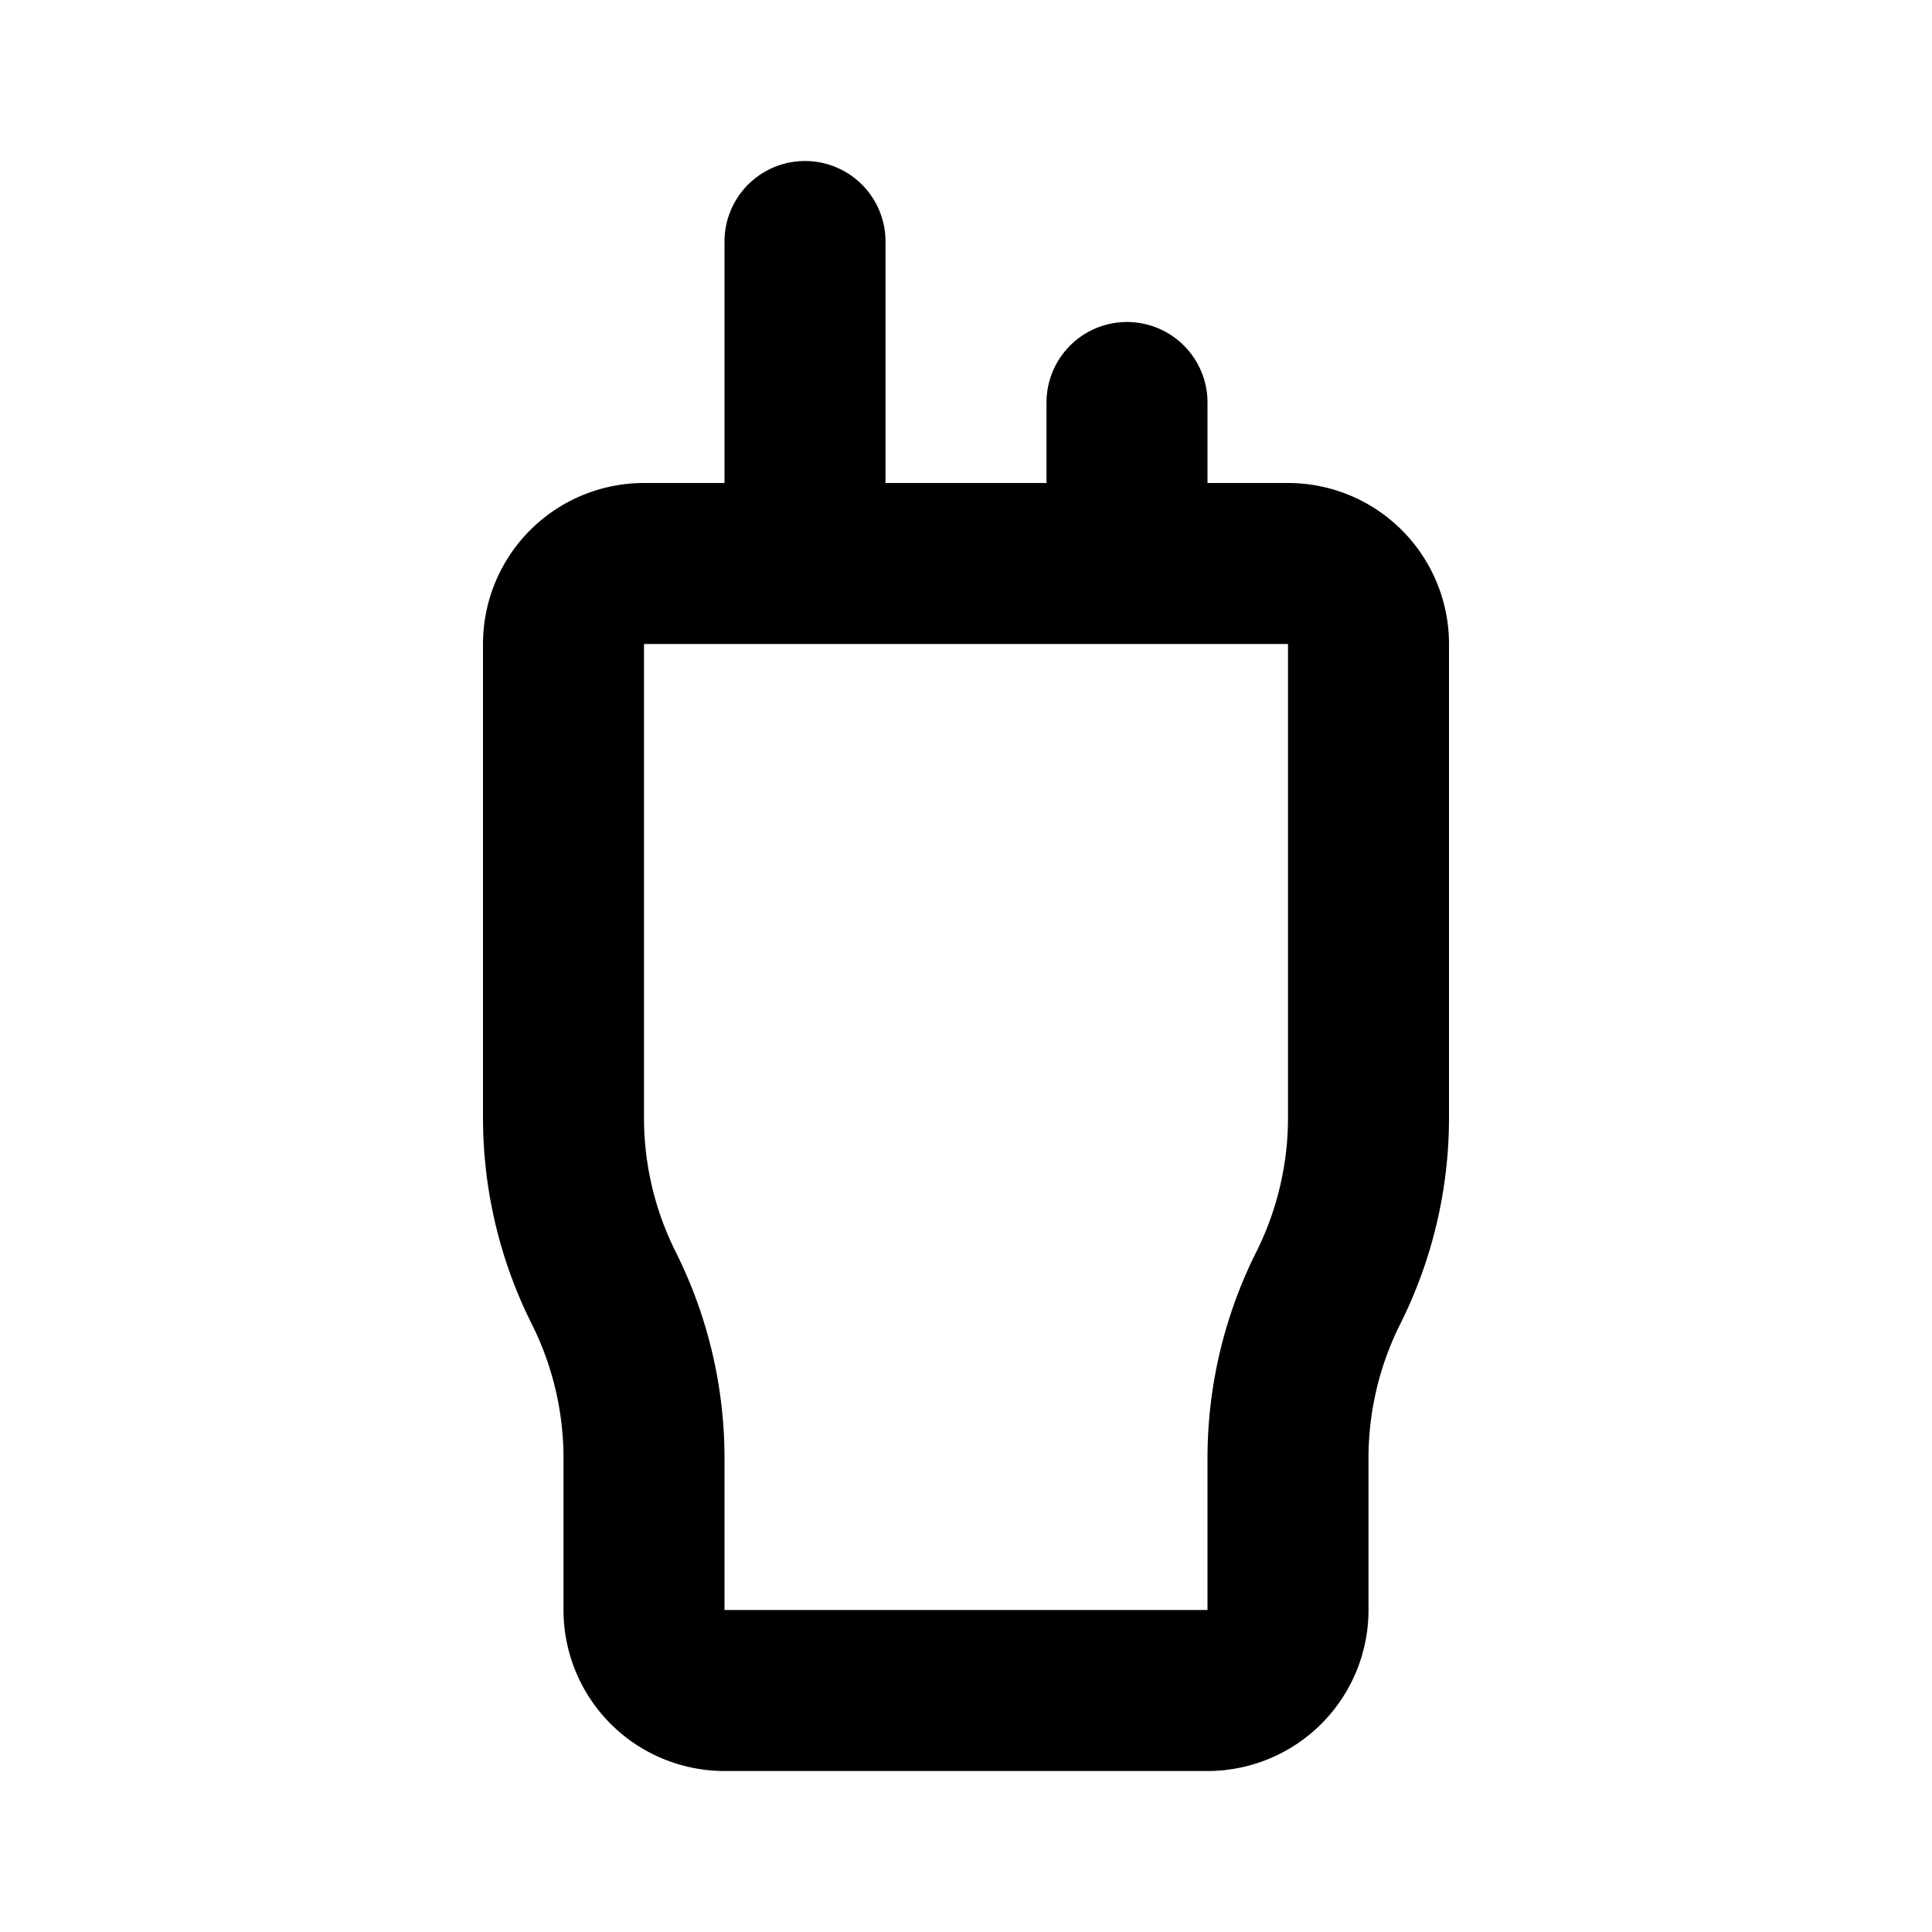 <svg class="icon line" width="48" height="48" id="walkie-talkie-left" xmlns="http://www.w3.org/2000/svg" viewBox="0 0 24 24"><title style="stroke-width: 2; stroke: rgb(0, 0, 0);">walkie talkie left</title><path id="primary" d="M17,8v5.88A4.72,4.72,0,0,1,16.5,16h0a4.72,4.72,0,0,0-.5,2.12V20a1,1,0,0,1-1,1H9a1,1,0,0,1-1-1V18.12A4.72,4.72,0,0,0,7.5,16h0A4.72,4.72,0,0,1,7,13.88V8A1,1,0,0,1,8,7h8A1,1,0,0,1,17,8ZM10,3V7m4-2V7" style="fill: none; stroke: rgb(0, 0, 0); stroke-linecap: round; stroke-linejoin: round; stroke-width: 2;"></path></svg>